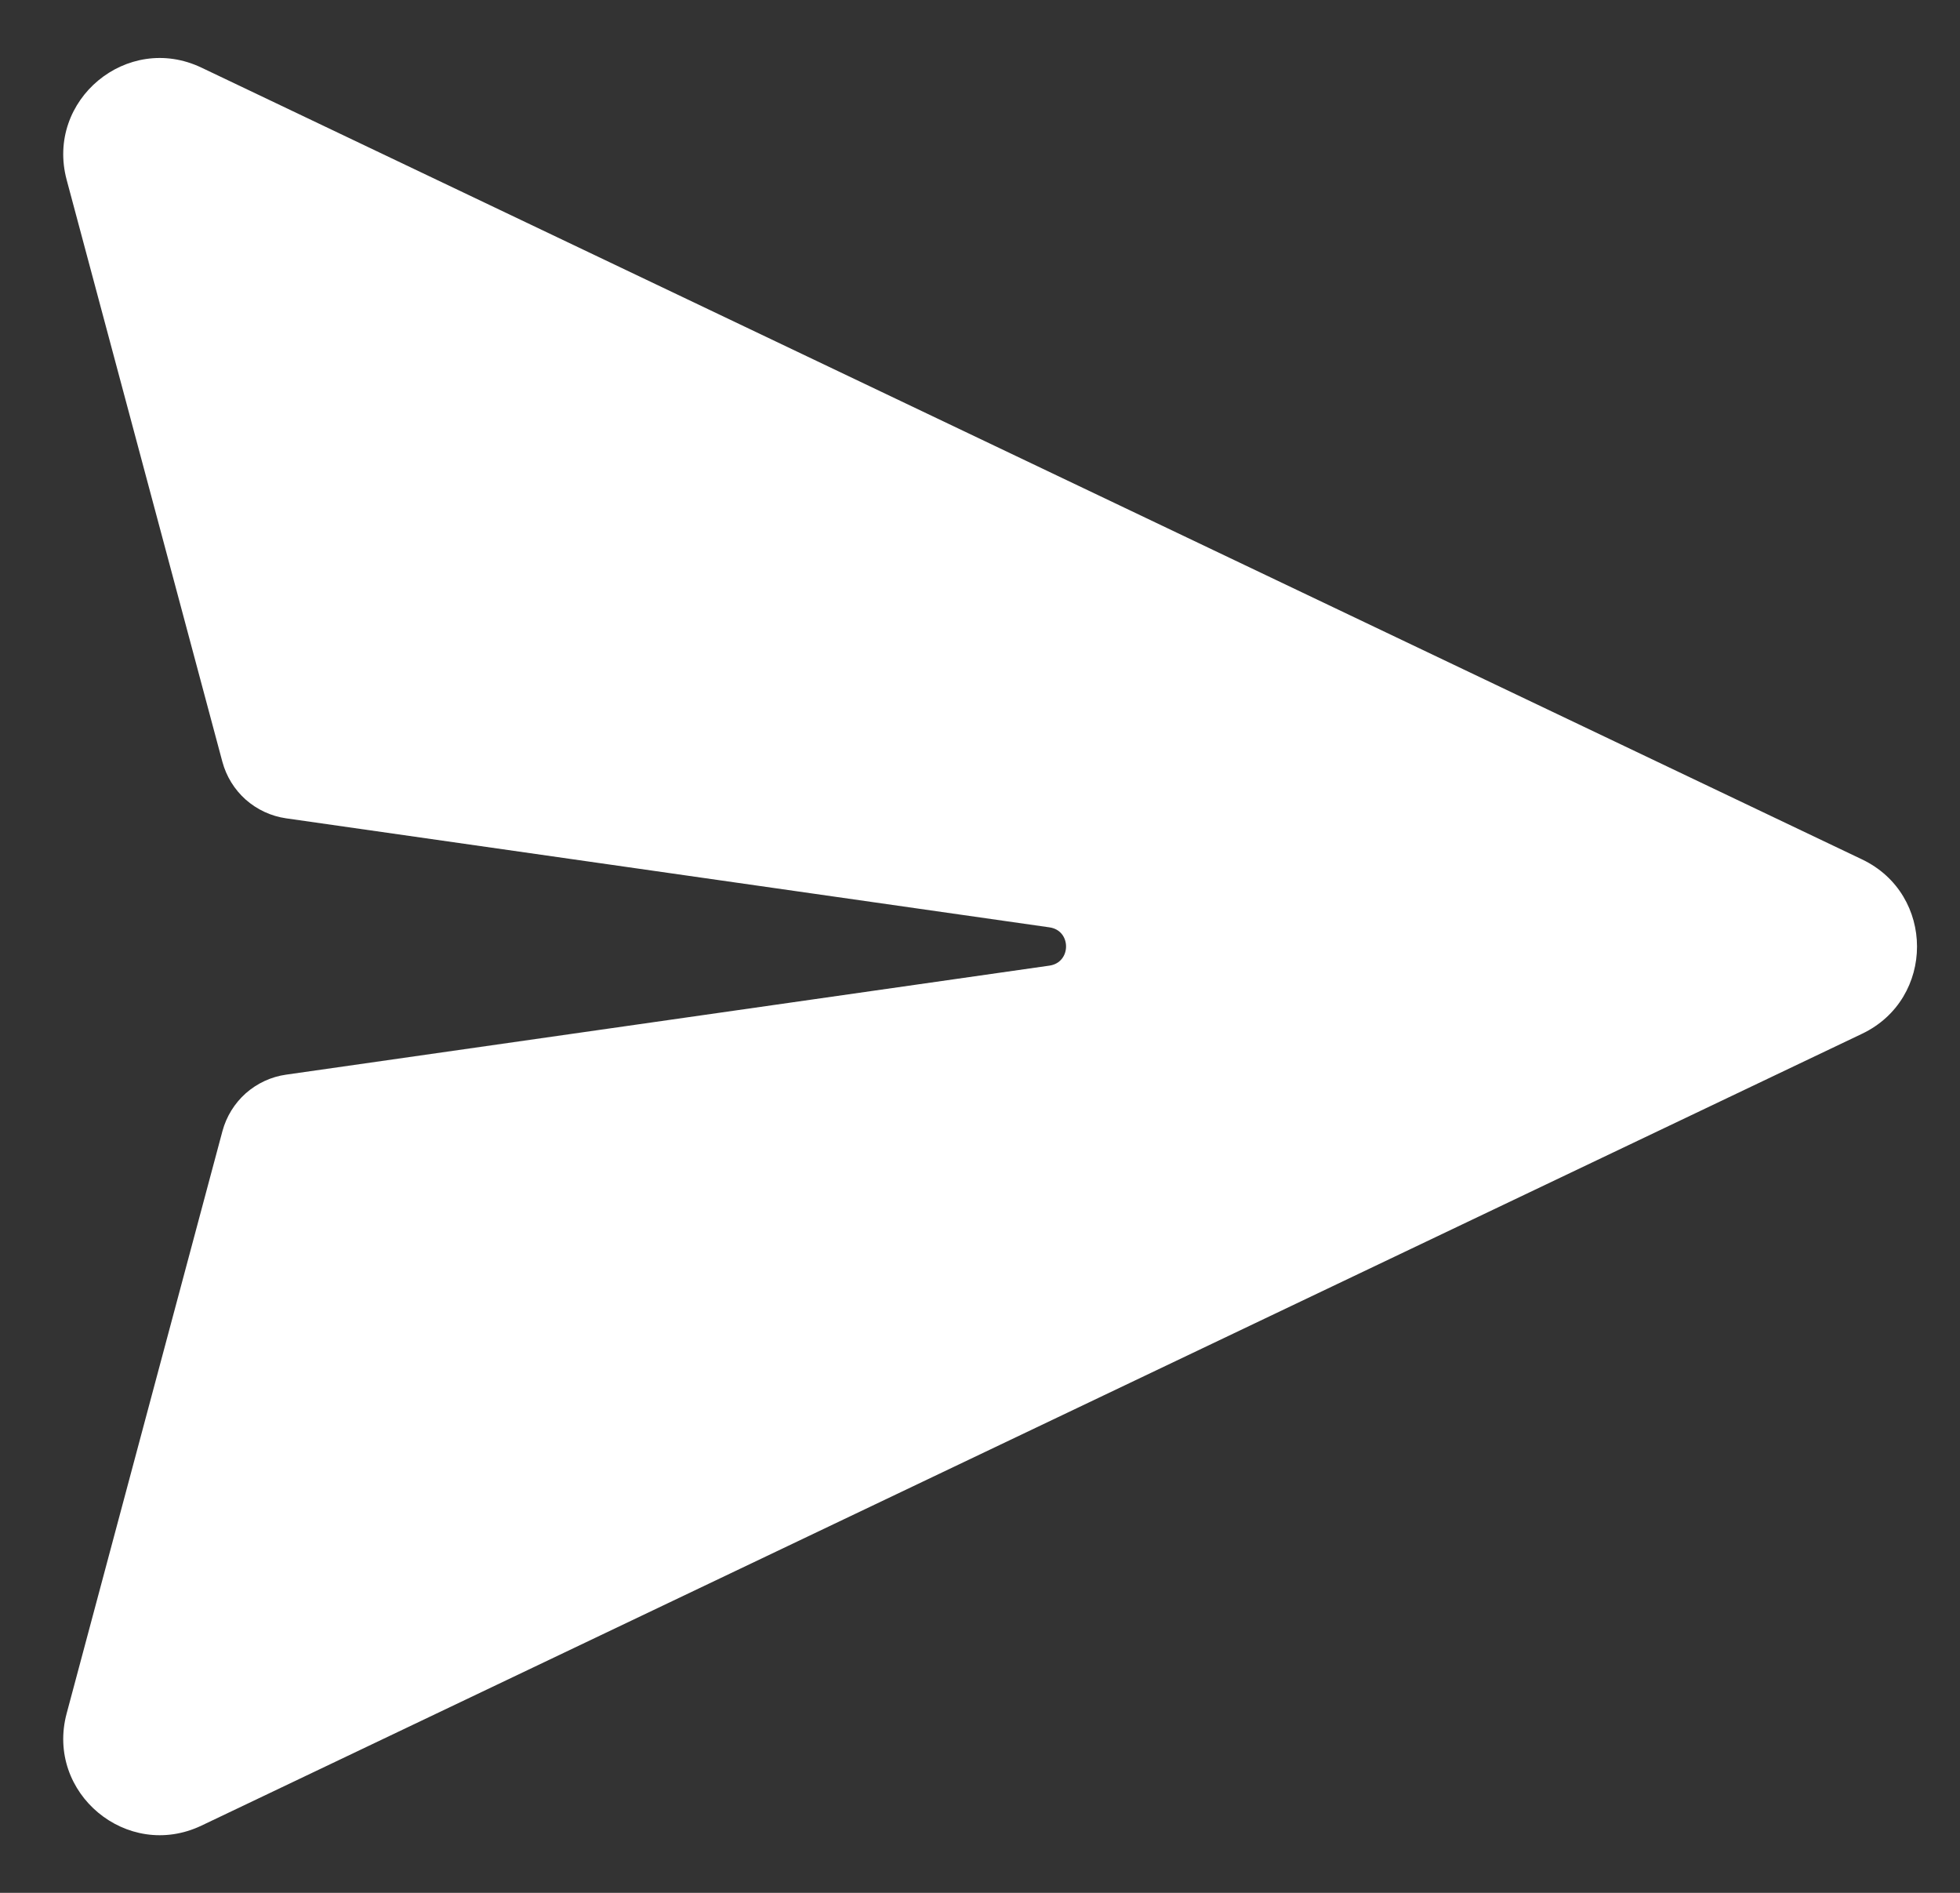 <svg width="29" height="28" viewBox="0 0 29 28" fill="none" xmlns="http://www.w3.org/2000/svg">
<rect x="0" y="0" width="29" height="28" fill="#333333" stroke="none"/>
<path d="M2.982 1.001C1.881 0.475 0.672 1.481 0.986 2.659L3.29 11.268C3.348 11.484 3.468 11.679 3.635 11.828C3.803 11.976 4.01 12.073 4.232 12.105L15.528 13.718C15.855 13.764 15.855 14.237 15.528 14.284L4.233 15.897C4.011 15.928 3.804 16.025 3.636 16.173C3.469 16.322 3.349 16.517 3.291 16.733L0.986 25.347C0.672 26.524 1.881 27.53 2.982 27.005L27.551 15.292C28.635 14.775 28.635 13.23 27.551 12.713L2.982 1.001Z" fill="white"/>
</svg>
